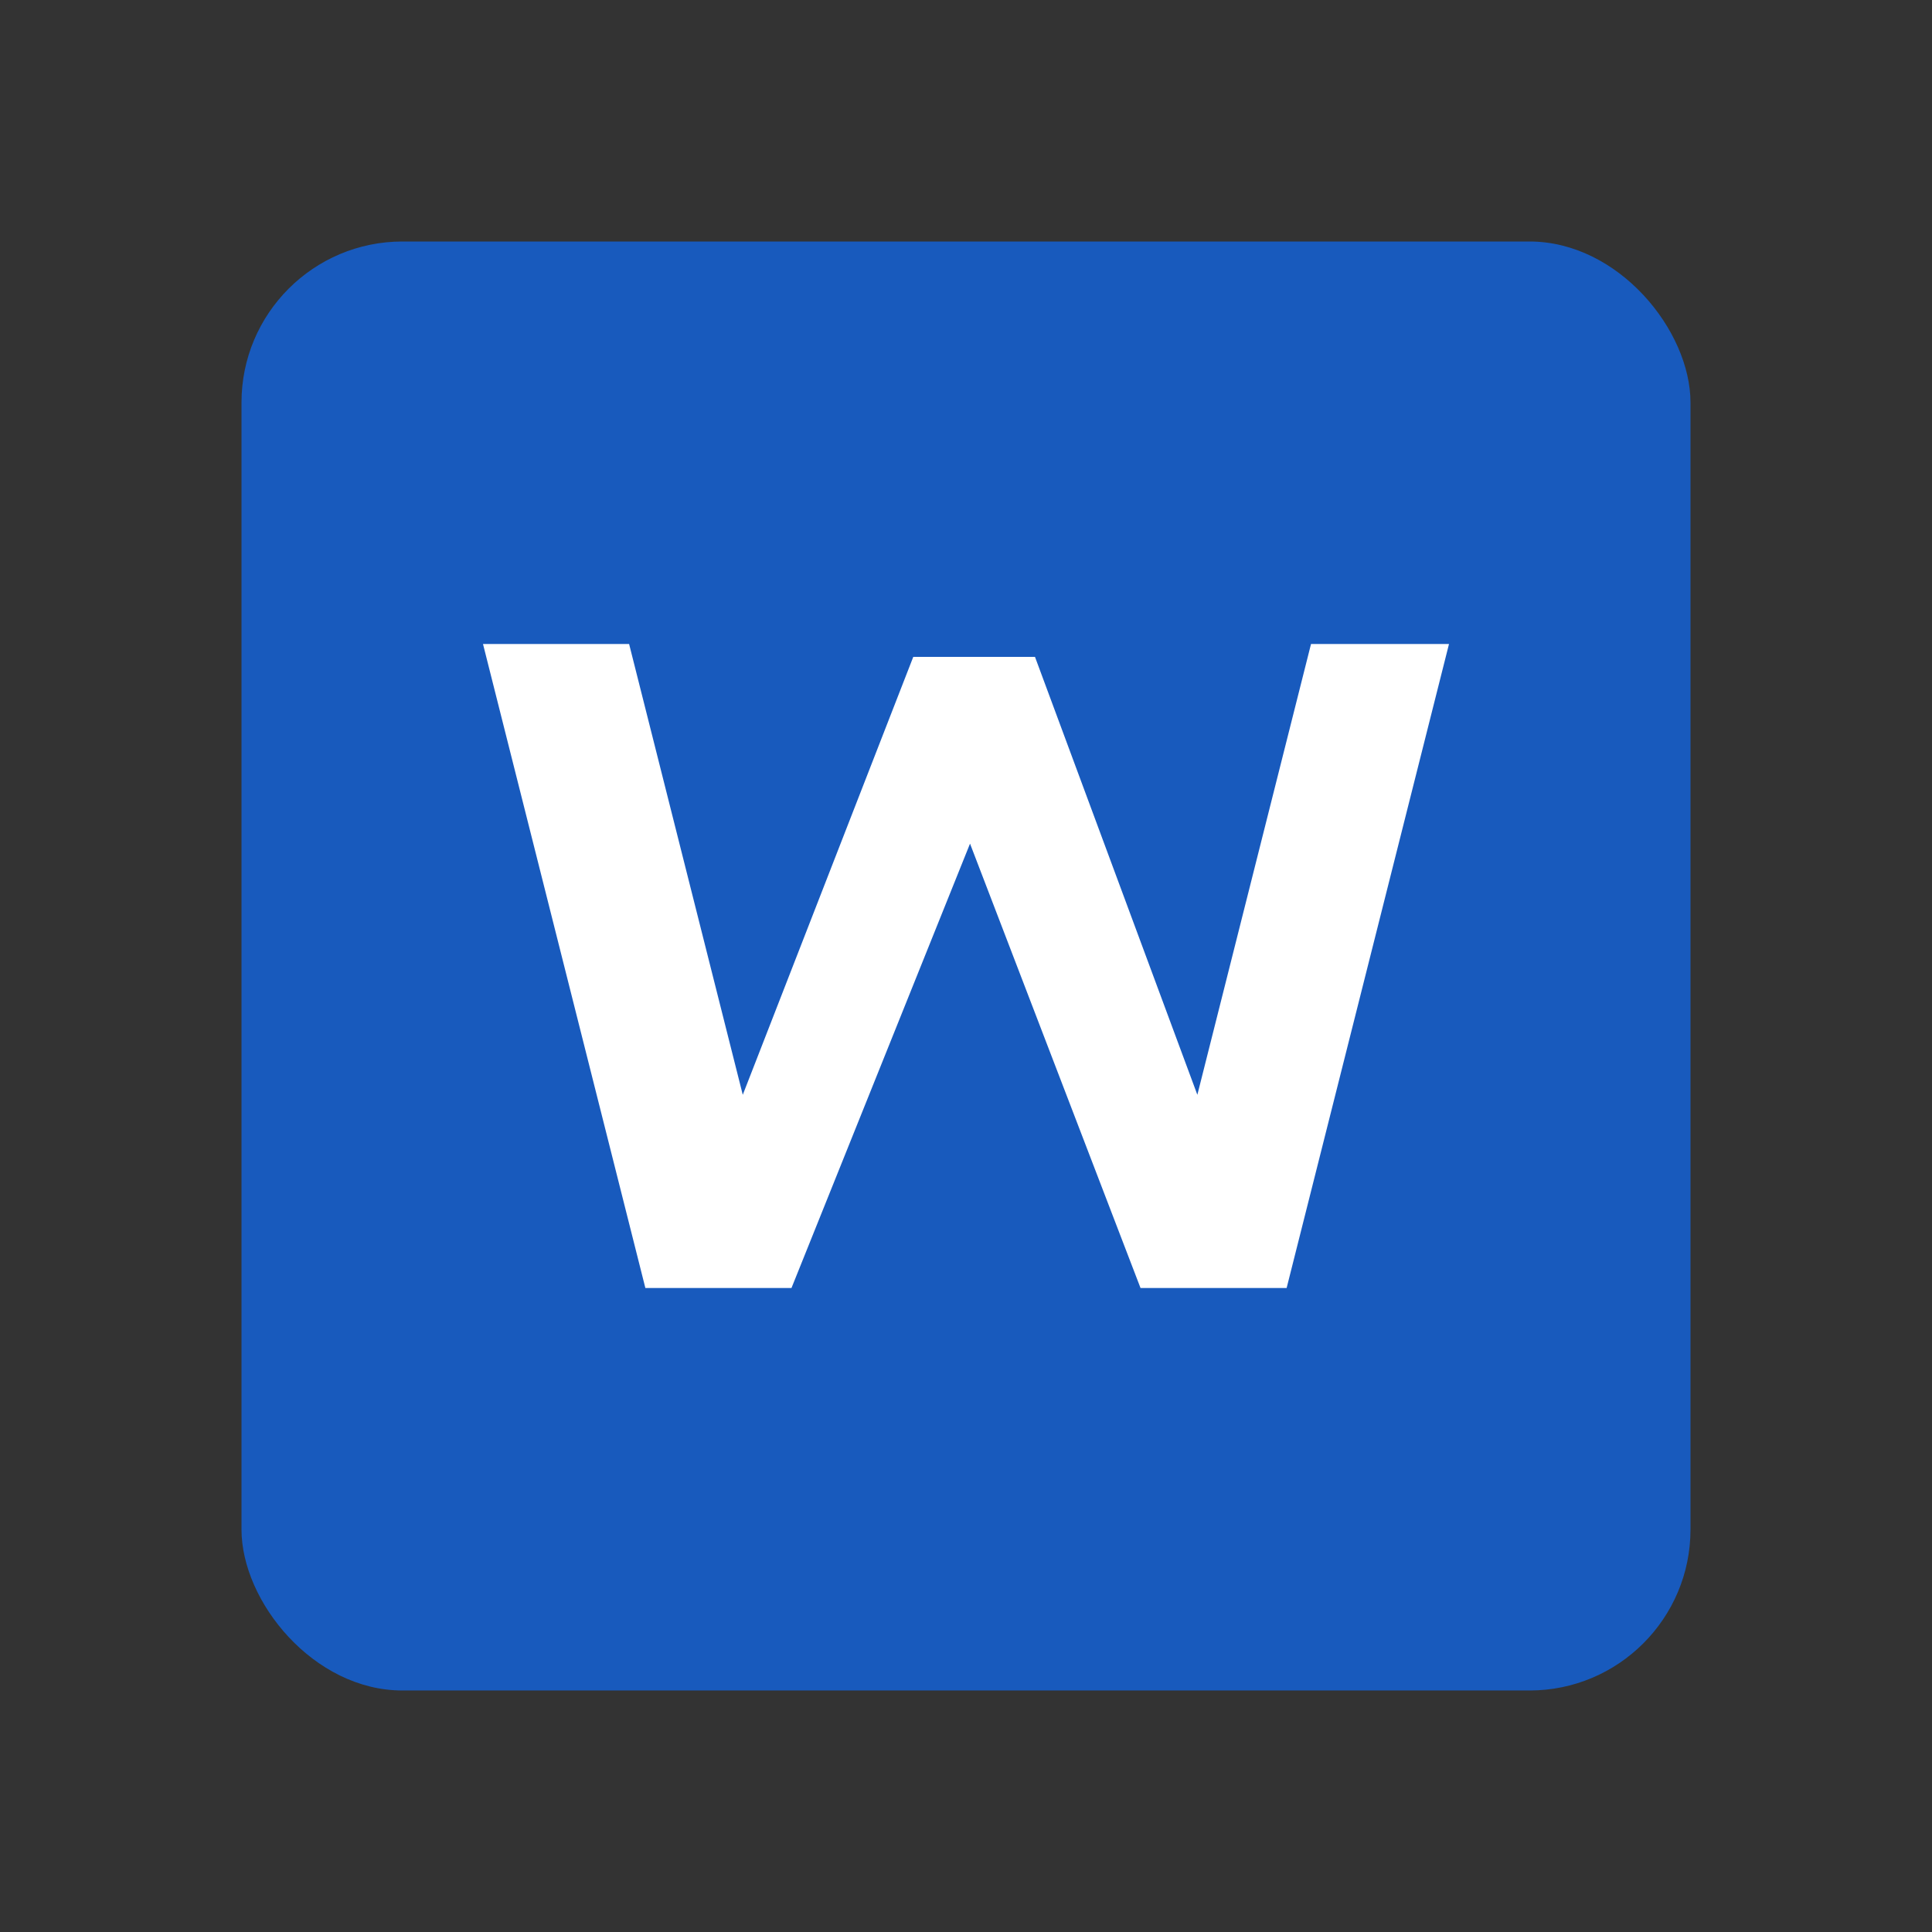 <svg width="24" height="24" viewBox="0 0 24 24" fill="none" xmlns="http://www.w3.org/2000/svg">
<rect x="0" y="0" width="24" height="24" fill="#333333" stroke="none"/>
<rect x="3" y="3" width="18" height="18" rx="2" fill="#185ABD"/>
<path d="M15.983 16H14.168L12.05 10.48L9.832 16H8.017L6 8H7.815L9.227 13.6L11.345 8.16H12.857L14.874 13.6L16.286 8H18L15.983 16Z" fill="white"/>
</svg>
